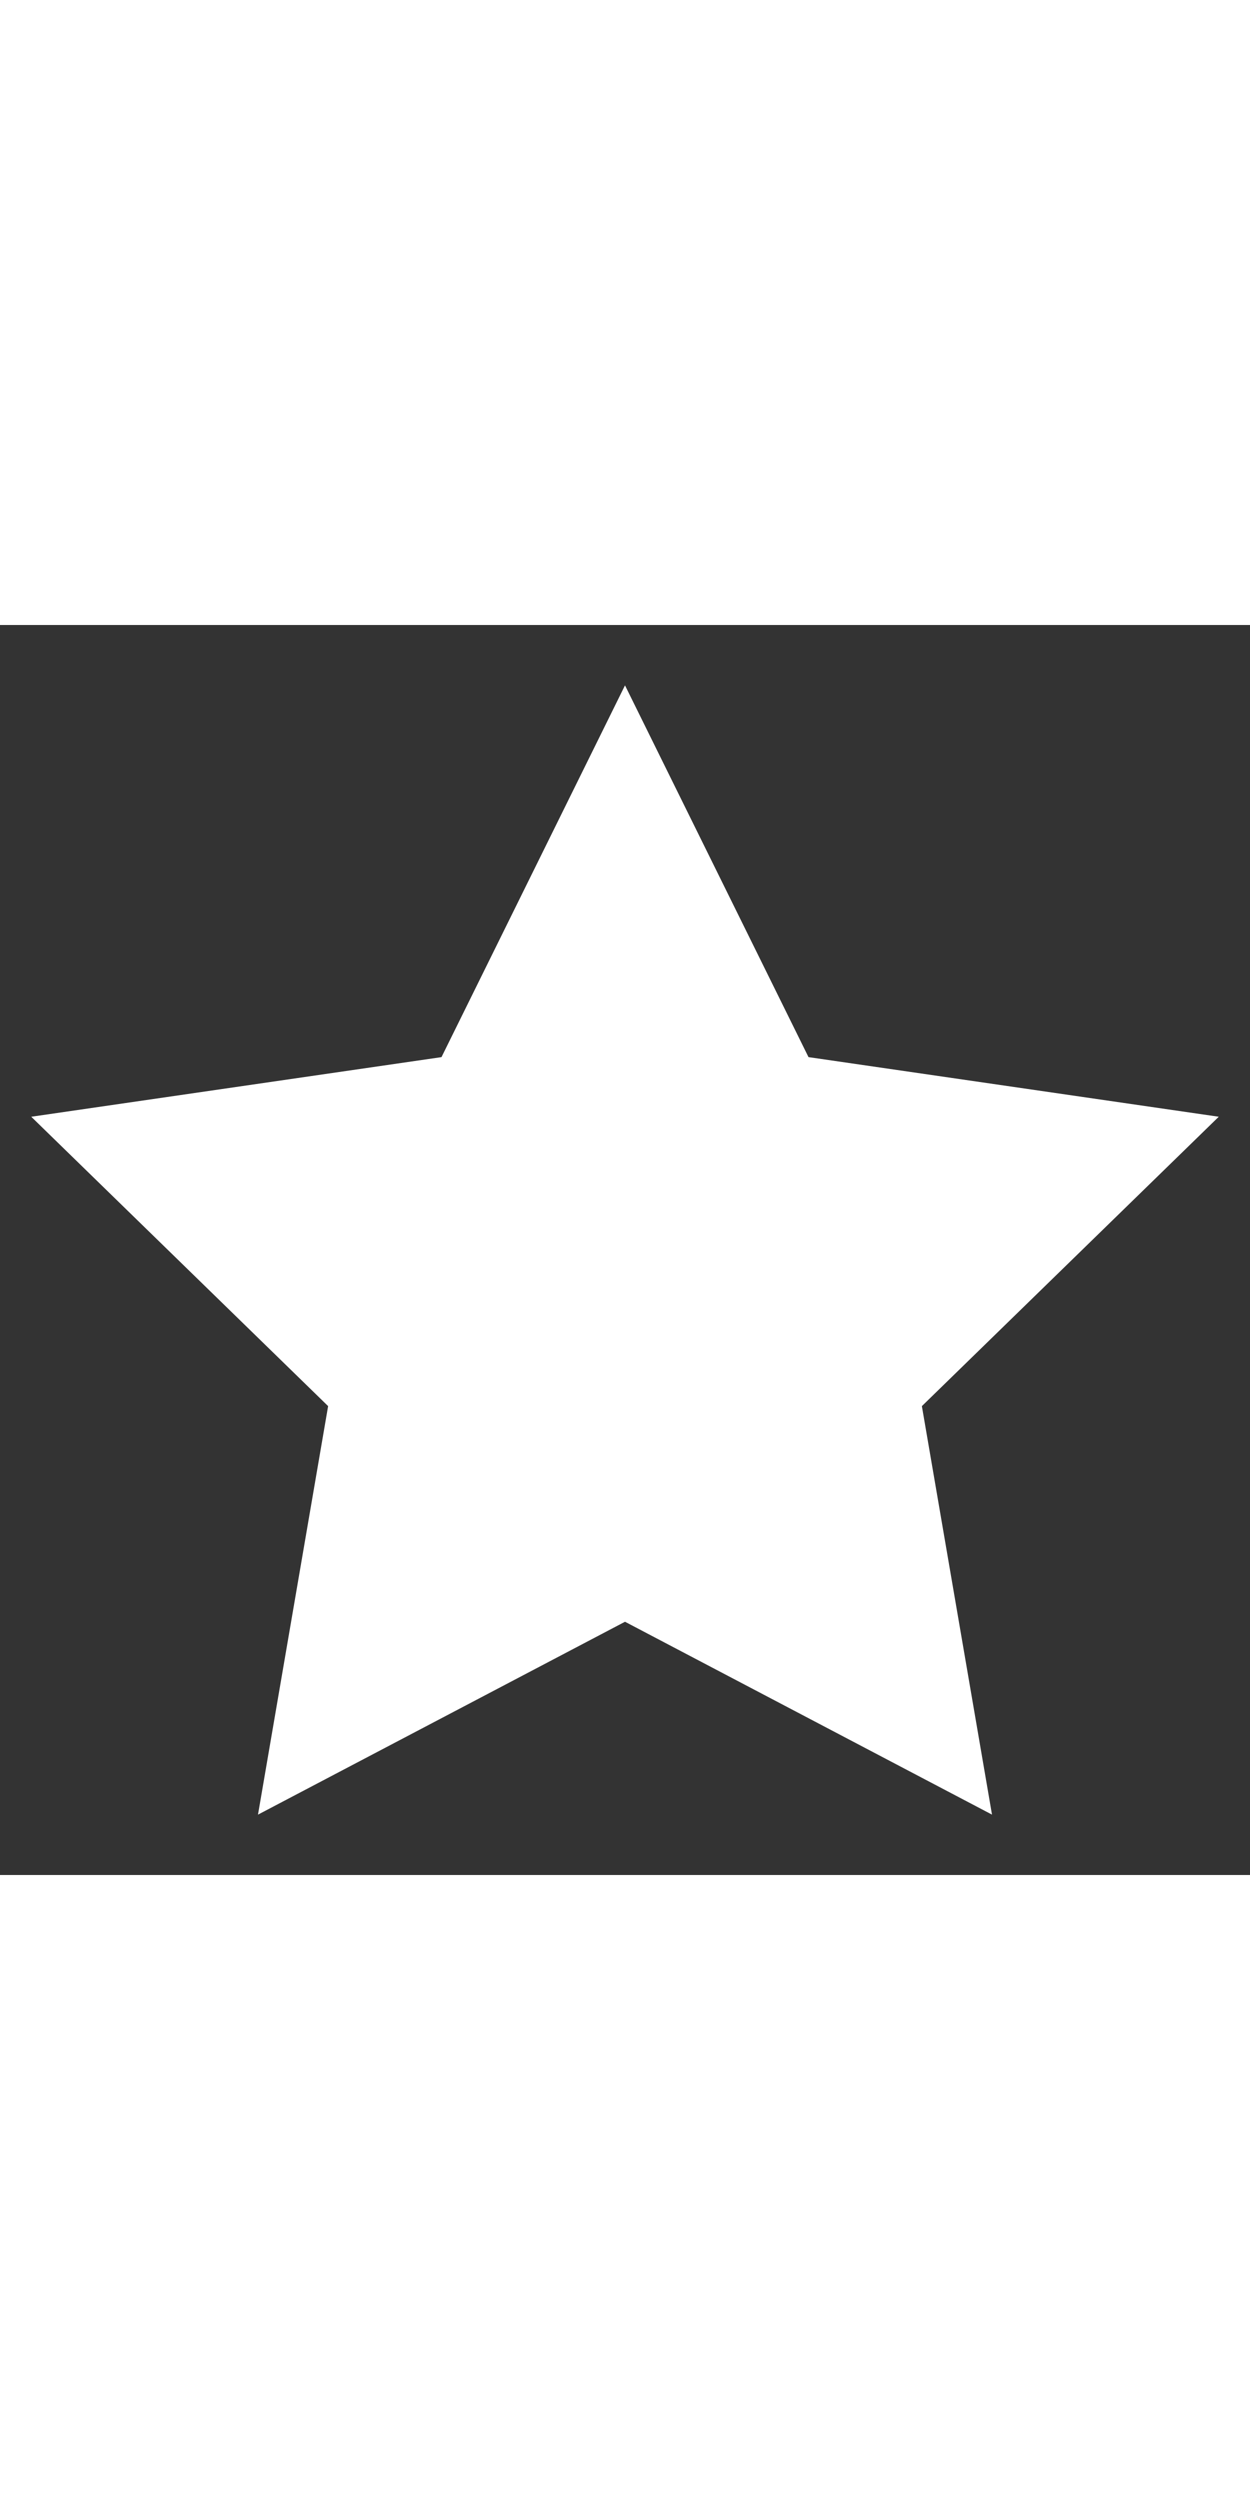 <svg height='30' width='15'  fill="#ffffff" xmlns="http://www.w3.org/2000/svg" data-name="Layer 1" viewBox="0 0 100 100" x="0px" y="0px"><rect x="0" y="0" width="100" height="100" fill="#333333" stroke="none"/><title>Batch 1</title><polygon points="50 4.83 64.68 34.57 97.5 39.34 73.75 62.49 79.36 95.17 50 79.74 20.64 95.17 26.25 62.49 2.5 39.34 35.32 34.57 50 4.83"></polygon></svg>